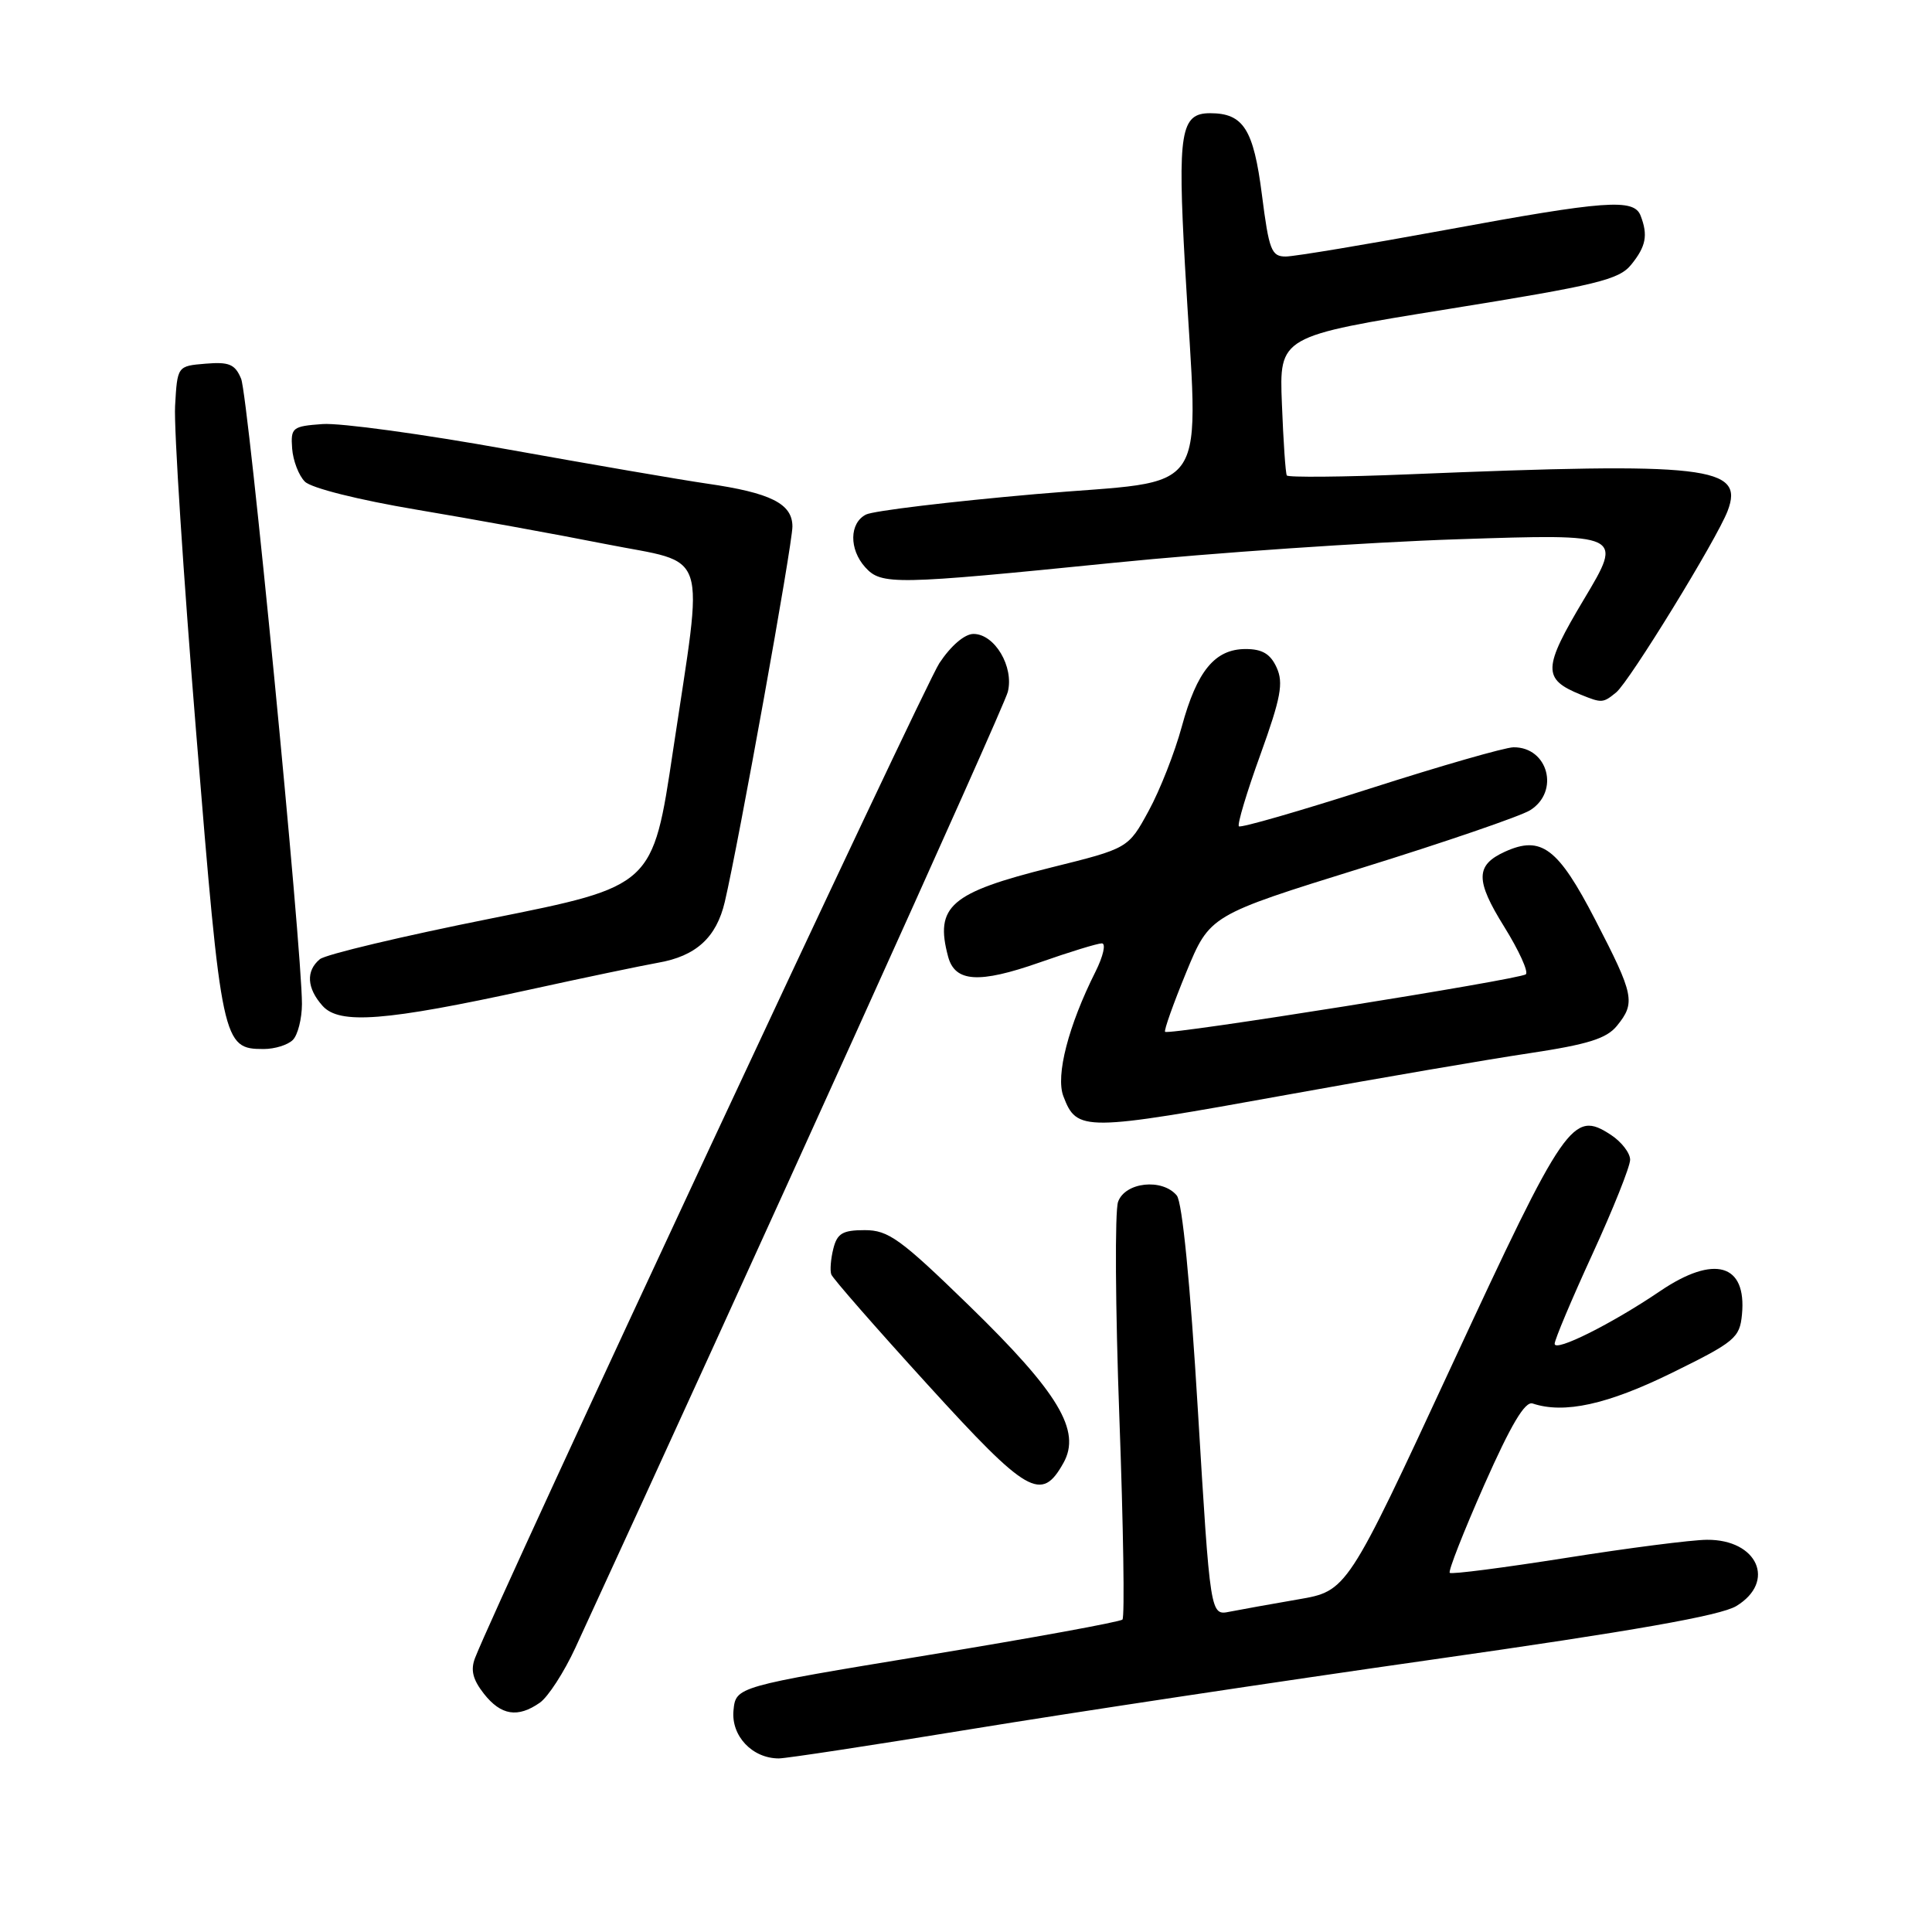 <?xml version="1.0" encoding="UTF-8" standalone="no"?>
<!DOCTYPE svg PUBLIC "-//W3C//DTD SVG 1.1//EN" "http://www.w3.org/Graphics/SVG/1.1/DTD/svg11.dtd" >
<svg xmlns="http://www.w3.org/2000/svg" xmlns:xlink="http://www.w3.org/1999/xlink" version="1.1" viewBox="0 0 256 256">
 <g >
 <path fill="currentColor"
d=" M 128.73 229.11 C 141.80 226.97 169.29 222.82 189.82 219.90 C 216.45 216.11 227.98 214.08 230.07 212.81 C 235.38 209.58 232.89 203.98 226.18 204.03 C 224.16 204.04 215.75 205.12 207.50 206.43 C 199.25 207.73 192.32 208.63 192.10 208.41 C 191.87 208.20 193.93 202.96 196.67 196.76 C 200.21 188.77 202.07 185.64 203.08 185.97 C 207.26 187.37 213.00 186.10 221.50 181.93 C 229.90 177.80 230.52 177.28 230.82 174.18 C 231.46 167.46 227.15 166.22 220.00 171.06 C 213.57 175.42 206.00 179.20 206.00 178.06 C 206.00 177.52 208.25 172.18 211.00 166.19 C 213.75 160.20 216.00 154.57 216.00 153.67 C 216.00 152.78 214.86 151.30 213.46 150.38 C 208.40 147.07 207.42 148.49 192.42 180.81 C 178.50 210.82 178.50 210.82 172.00 211.93 C 168.43 212.55 164.34 213.28 162.93 213.56 C 160.37 214.08 160.37 214.08 158.73 186.95 C 157.71 169.98 156.66 159.30 155.93 158.41 C 154.01 156.10 149.08 156.63 148.15 159.25 C 147.71 160.49 147.79 173.32 148.32 187.77 C 148.85 202.22 149.04 214.30 148.73 214.60 C 148.42 214.91 136.77 217.04 122.83 219.33 C 97.50 223.50 97.50 223.50 97.19 226.65 C 96.87 230.02 99.68 233.00 103.20 233.00 C 104.16 233.00 115.65 231.25 128.73 229.11 Z  M 71.54 225.61 C 72.63 224.84 74.74 221.58 76.23 218.36 C 98.97 169.02 133.03 93.75 133.54 91.68 C 134.38 88.35 131.80 84.00 128.99 84.00 C 127.82 84.00 126.00 85.56 124.47 87.87 C 122.40 90.99 66.00 211.84 62.95 219.68 C 62.33 221.28 62.64 222.54 64.12 224.43 C 66.39 227.31 68.61 227.66 71.54 225.61 Z  M 140.91 193.85 C 143.30 189.59 140.28 184.55 128.42 173.01 C 119.31 164.15 117.72 163.00 114.58 163.00 C 111.65 163.00 110.93 163.43 110.42 165.46 C 110.08 166.81 109.96 168.35 110.15 168.87 C 110.34 169.40 116.09 175.97 122.91 183.46 C 136.17 198.03 137.99 199.08 140.91 193.85 Z  M 170.78 145.02 C 182.88 142.83 197.21 140.37 202.64 139.56 C 210.41 138.39 212.87 137.62 214.25 135.93 C 216.74 132.87 216.54 131.85 211.39 121.90 C 206.45 112.34 204.23 110.66 199.40 112.86 C 195.50 114.64 195.48 116.64 199.31 122.79 C 201.26 125.93 202.56 128.77 202.18 129.10 C 201.40 129.78 154.87 137.20 154.38 136.72 C 154.21 136.54 155.47 133.00 157.18 128.84 C 160.30 121.27 160.30 121.27 180.40 115.02 C 191.45 111.59 201.51 108.14 202.75 107.36 C 206.70 104.89 205.14 98.98 200.55 99.02 C 199.42 99.03 190.87 101.49 181.55 104.48 C 172.22 107.47 164.40 109.73 164.16 109.49 C 163.92 109.26 165.20 104.98 167.01 99.99 C 169.73 92.44 170.09 90.49 169.16 88.45 C 168.34 86.65 167.26 86.00 165.06 86.00 C 160.98 86.00 158.60 88.90 156.59 96.29 C 155.66 99.71 153.69 104.73 152.20 107.45 C 149.50 112.41 149.50 112.41 139.27 114.95 C 125.92 118.28 123.84 120.08 125.63 126.76 C 126.54 130.15 129.71 130.35 137.73 127.54 C 141.71 126.14 145.43 125.00 146.00 125.00 C 146.57 125.00 146.19 126.69 145.16 128.75 C 141.57 135.90 139.86 142.51 140.90 145.25 C 142.70 149.96 143.48 149.96 170.78 145.02 Z  M 38.80 137.80 C 39.46 137.14 40.00 135.00 40.01 133.05 C 40.03 125.90 32.89 52.43 31.95 50.19 C 31.15 48.26 30.36 47.93 27.24 48.19 C 23.50 48.50 23.50 48.50 23.20 53.79 C 23.03 56.71 24.30 76.28 26.01 97.29 C 29.36 138.37 29.50 139.00 34.95 139.00 C 36.41 139.00 38.14 138.46 38.80 137.80 Z  M 70.00 131.17 C 77.42 129.54 85.16 127.93 87.18 127.57 C 92.22 126.70 94.93 124.23 96.04 119.50 C 97.89 111.60 105.00 72.16 105.00 69.77 C 105.00 66.74 102.13 65.30 93.67 64.08 C 90.28 63.59 78.38 61.54 67.24 59.54 C 56.10 57.53 45.08 56.02 42.74 56.19 C 38.73 56.48 38.51 56.66 38.71 59.43 C 38.83 61.04 39.59 63.02 40.40 63.82 C 41.24 64.67 47.51 66.24 55.18 67.53 C 62.51 68.76 73.79 70.81 80.25 72.09 C 94.15 74.84 93.27 72.13 89.18 99.46 C 86.50 117.41 86.50 117.41 65.13 121.69 C 53.37 124.04 43.13 126.47 42.38 127.10 C 40.51 128.65 40.65 130.95 42.75 133.29 C 44.99 135.78 51.08 135.30 70.00 131.17 Z  M 214.15 91.75 C 215.91 90.31 227.50 71.43 228.92 67.70 C 231.18 61.78 226.34 61.22 186.65 62.85 C 177.94 63.21 170.67 63.27 170.51 63.00 C 170.34 62.73 170.05 58.46 169.86 53.53 C 169.50 44.56 169.50 44.56 191.90 40.95 C 211.64 37.77 214.53 37.07 216.15 35.06 C 218.10 32.65 218.39 31.17 217.39 28.58 C 216.51 26.28 212.79 26.55 191.43 30.49 C 181.02 32.40 171.55 33.98 170.38 33.99 C 168.47 34.00 168.15 33.17 167.21 25.80 C 166.10 17.11 164.76 15.00 160.34 15.00 C 156.44 15.00 156.03 17.50 157.01 35.09 C 158.78 66.82 161.01 63.39 137.25 65.47 C 125.84 66.47 115.71 67.69 114.75 68.18 C 112.54 69.30 112.49 72.78 114.65 75.17 C 116.79 77.53 118.49 77.50 147.50 74.58 C 160.70 73.25 181.30 71.84 193.28 71.45 C 215.07 70.73 215.07 70.73 209.91 79.36 C 204.41 88.56 204.36 89.98 209.47 92.05 C 212.25 93.18 212.41 93.17 214.15 91.75 Z "/>
</g>
</svg>